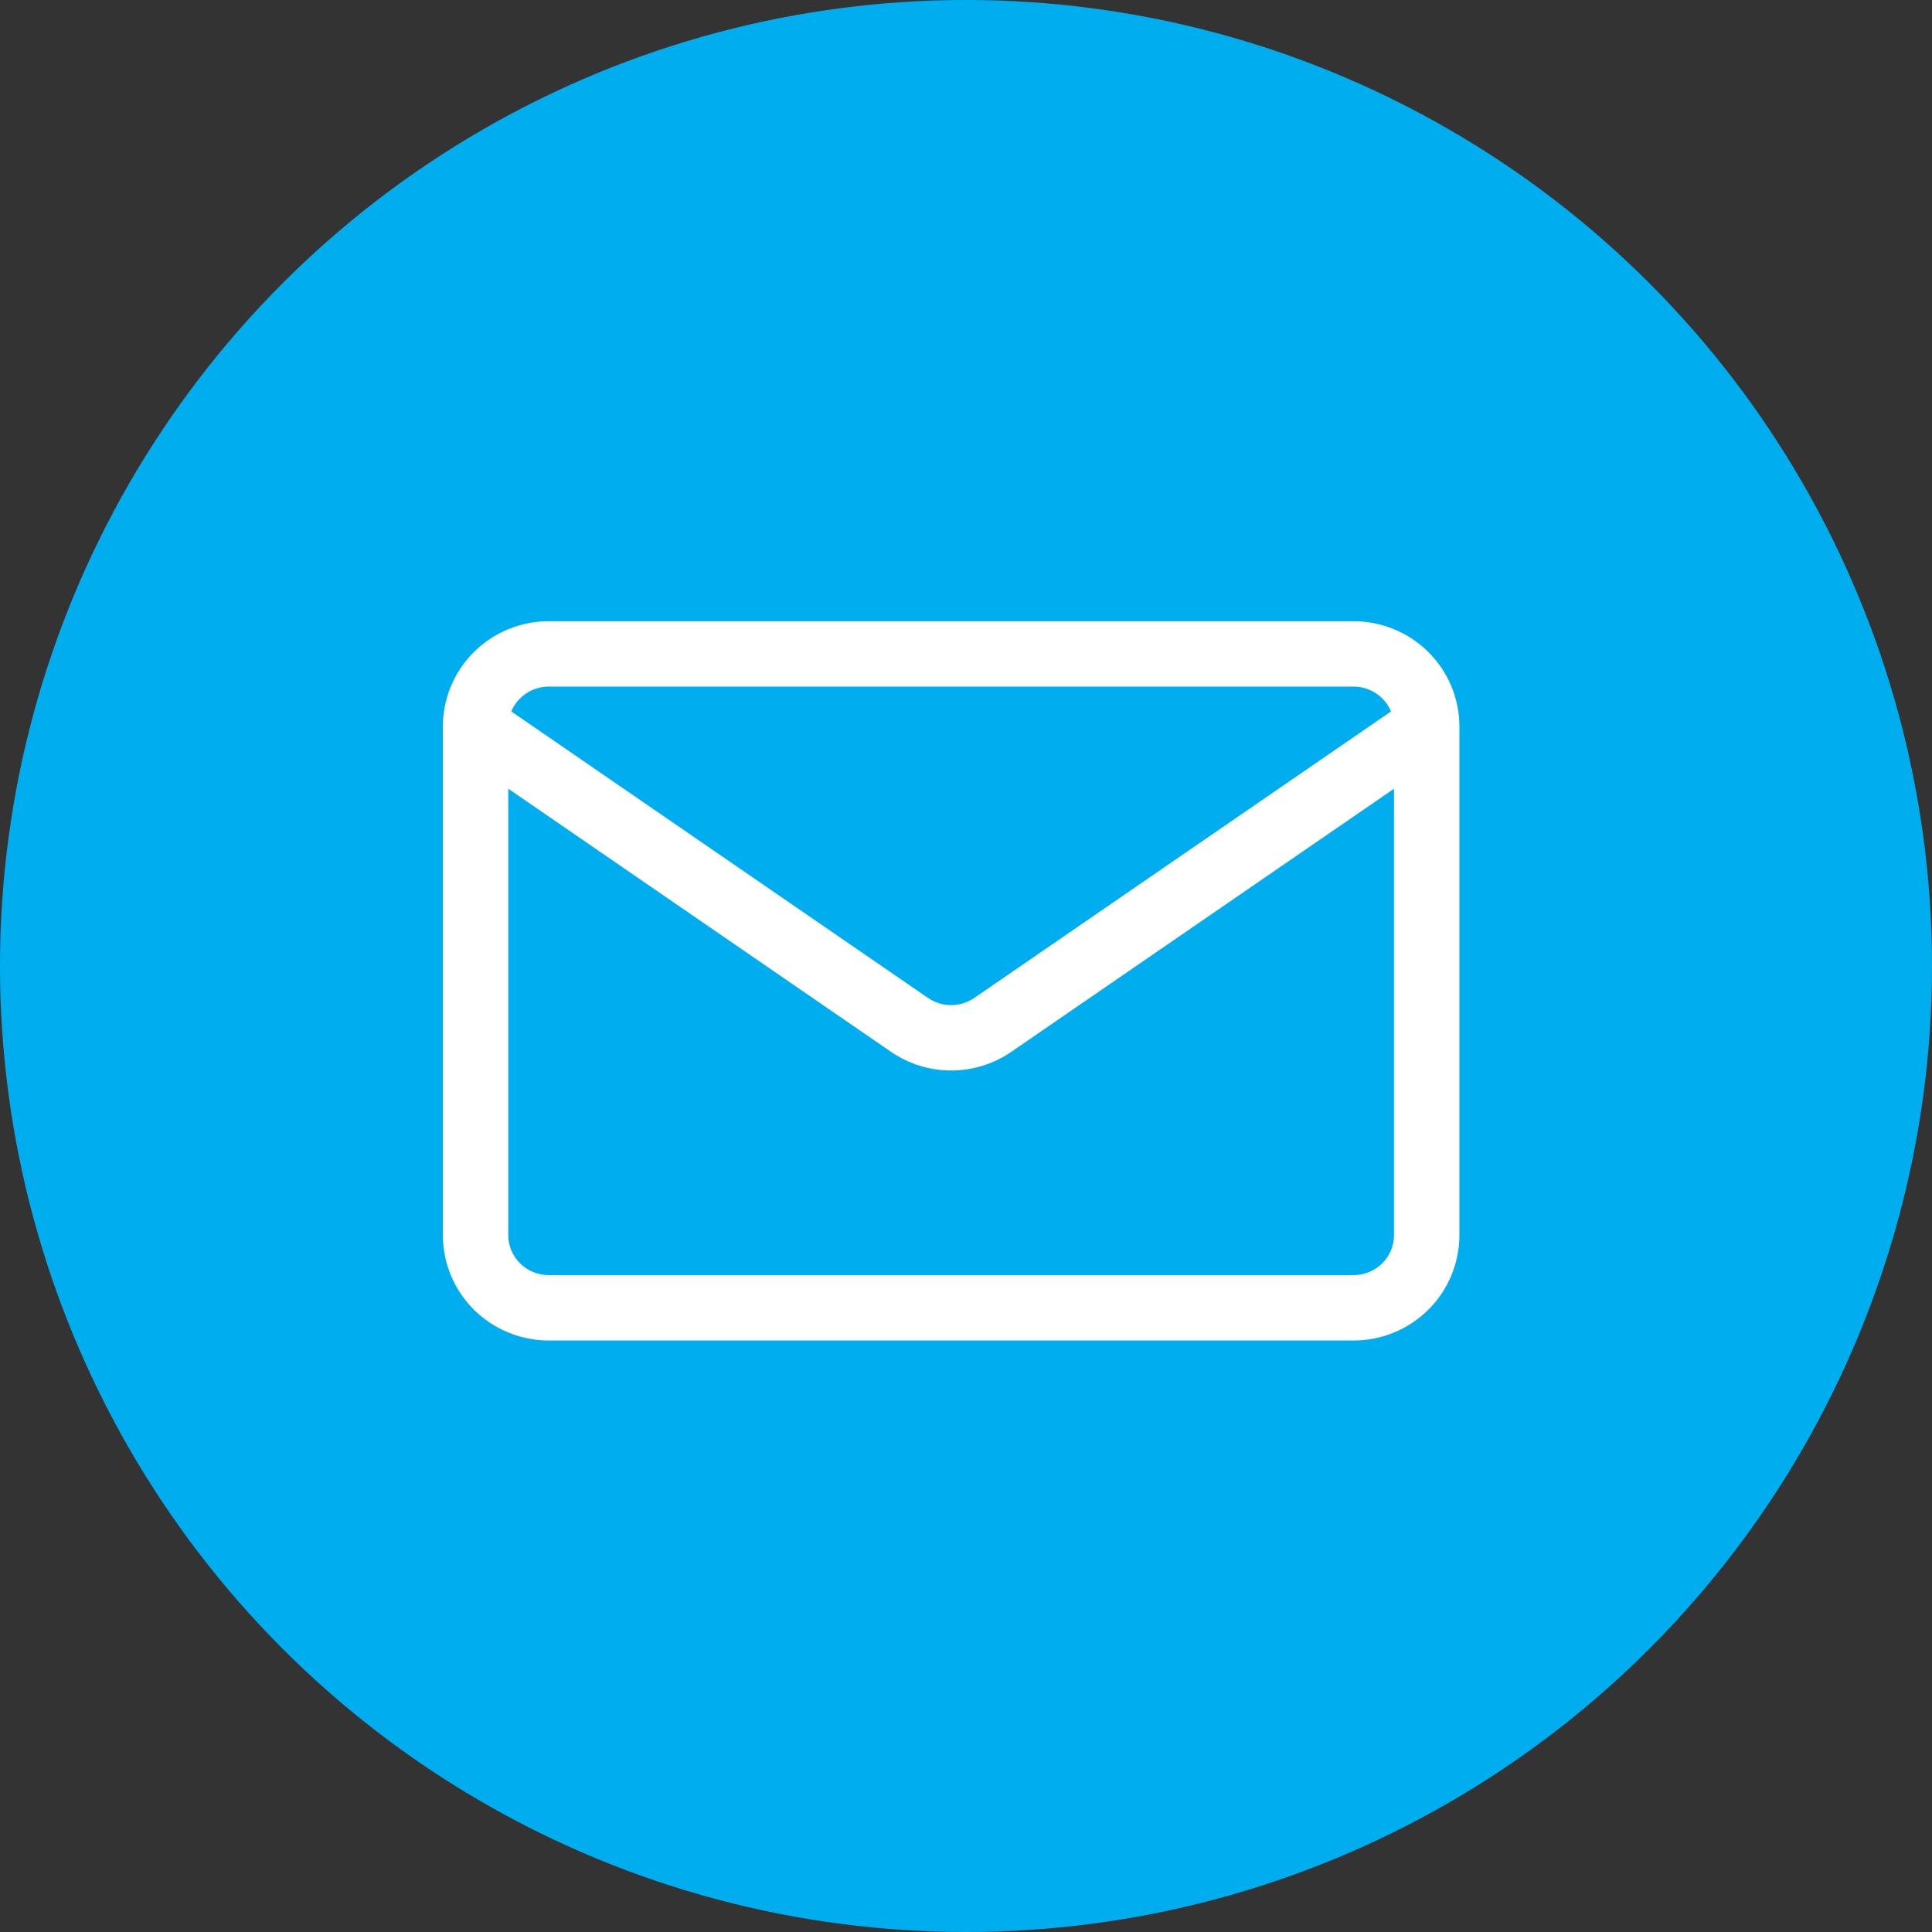 <svg width="65" height="65" viewBox="0 0 65 65" fill="none" xmlns="http://www.w3.org/2000/svg">
<rect x="0" y="0" width="65" height="65" fill="#333333" stroke="none"/>
<circle cx="32.5" cy="32.5" r="32.5" fill="#00AEEF"/>
<path fill-rule="evenodd" clip-rule="evenodd" d="M18.462 20.9C17.52 20.9 16.615 21.272 15.946 21.935C15.277 22.599 14.9 23.502 14.9 24.444V41.556C14.9 42.498 15.277 43.4 15.946 44.065C16.615 44.728 17.52 45.1 18.462 45.1H45.539C46.481 45.1 47.386 44.728 48.054 44.065C48.723 43.4 49.1 42.498 49.1 41.556V24.444C49.1 23.502 48.723 22.599 48.054 21.935C47.386 21.272 46.481 20.9 45.539 20.9H18.462ZM17.497 23.497C17.751 23.244 18.098 23.1 18.462 23.1H45.539C45.902 23.1 46.25 23.244 46.504 23.497C46.632 23.624 46.732 23.773 46.799 23.936L32.778 33.575C32.55 33.731 32.279 33.816 32 33.816C31.722 33.816 31.451 33.731 31.223 33.575L17.202 23.936C17.269 23.773 17.368 23.624 17.497 23.497ZM34.024 35.388L46.9 26.536V41.556C46.9 41.91 46.759 42.251 46.504 42.504C46.25 42.757 45.902 42.9 45.539 42.9H18.462C18.098 42.9 17.751 42.757 17.497 42.504C17.242 42.251 17.1 41.91 17.1 41.556V26.535L29.977 35.388C30.572 35.797 31.278 36.016 32 36.016C32.723 36.016 33.429 35.797 34.024 35.388Z" fill="white"/>
</svg>
